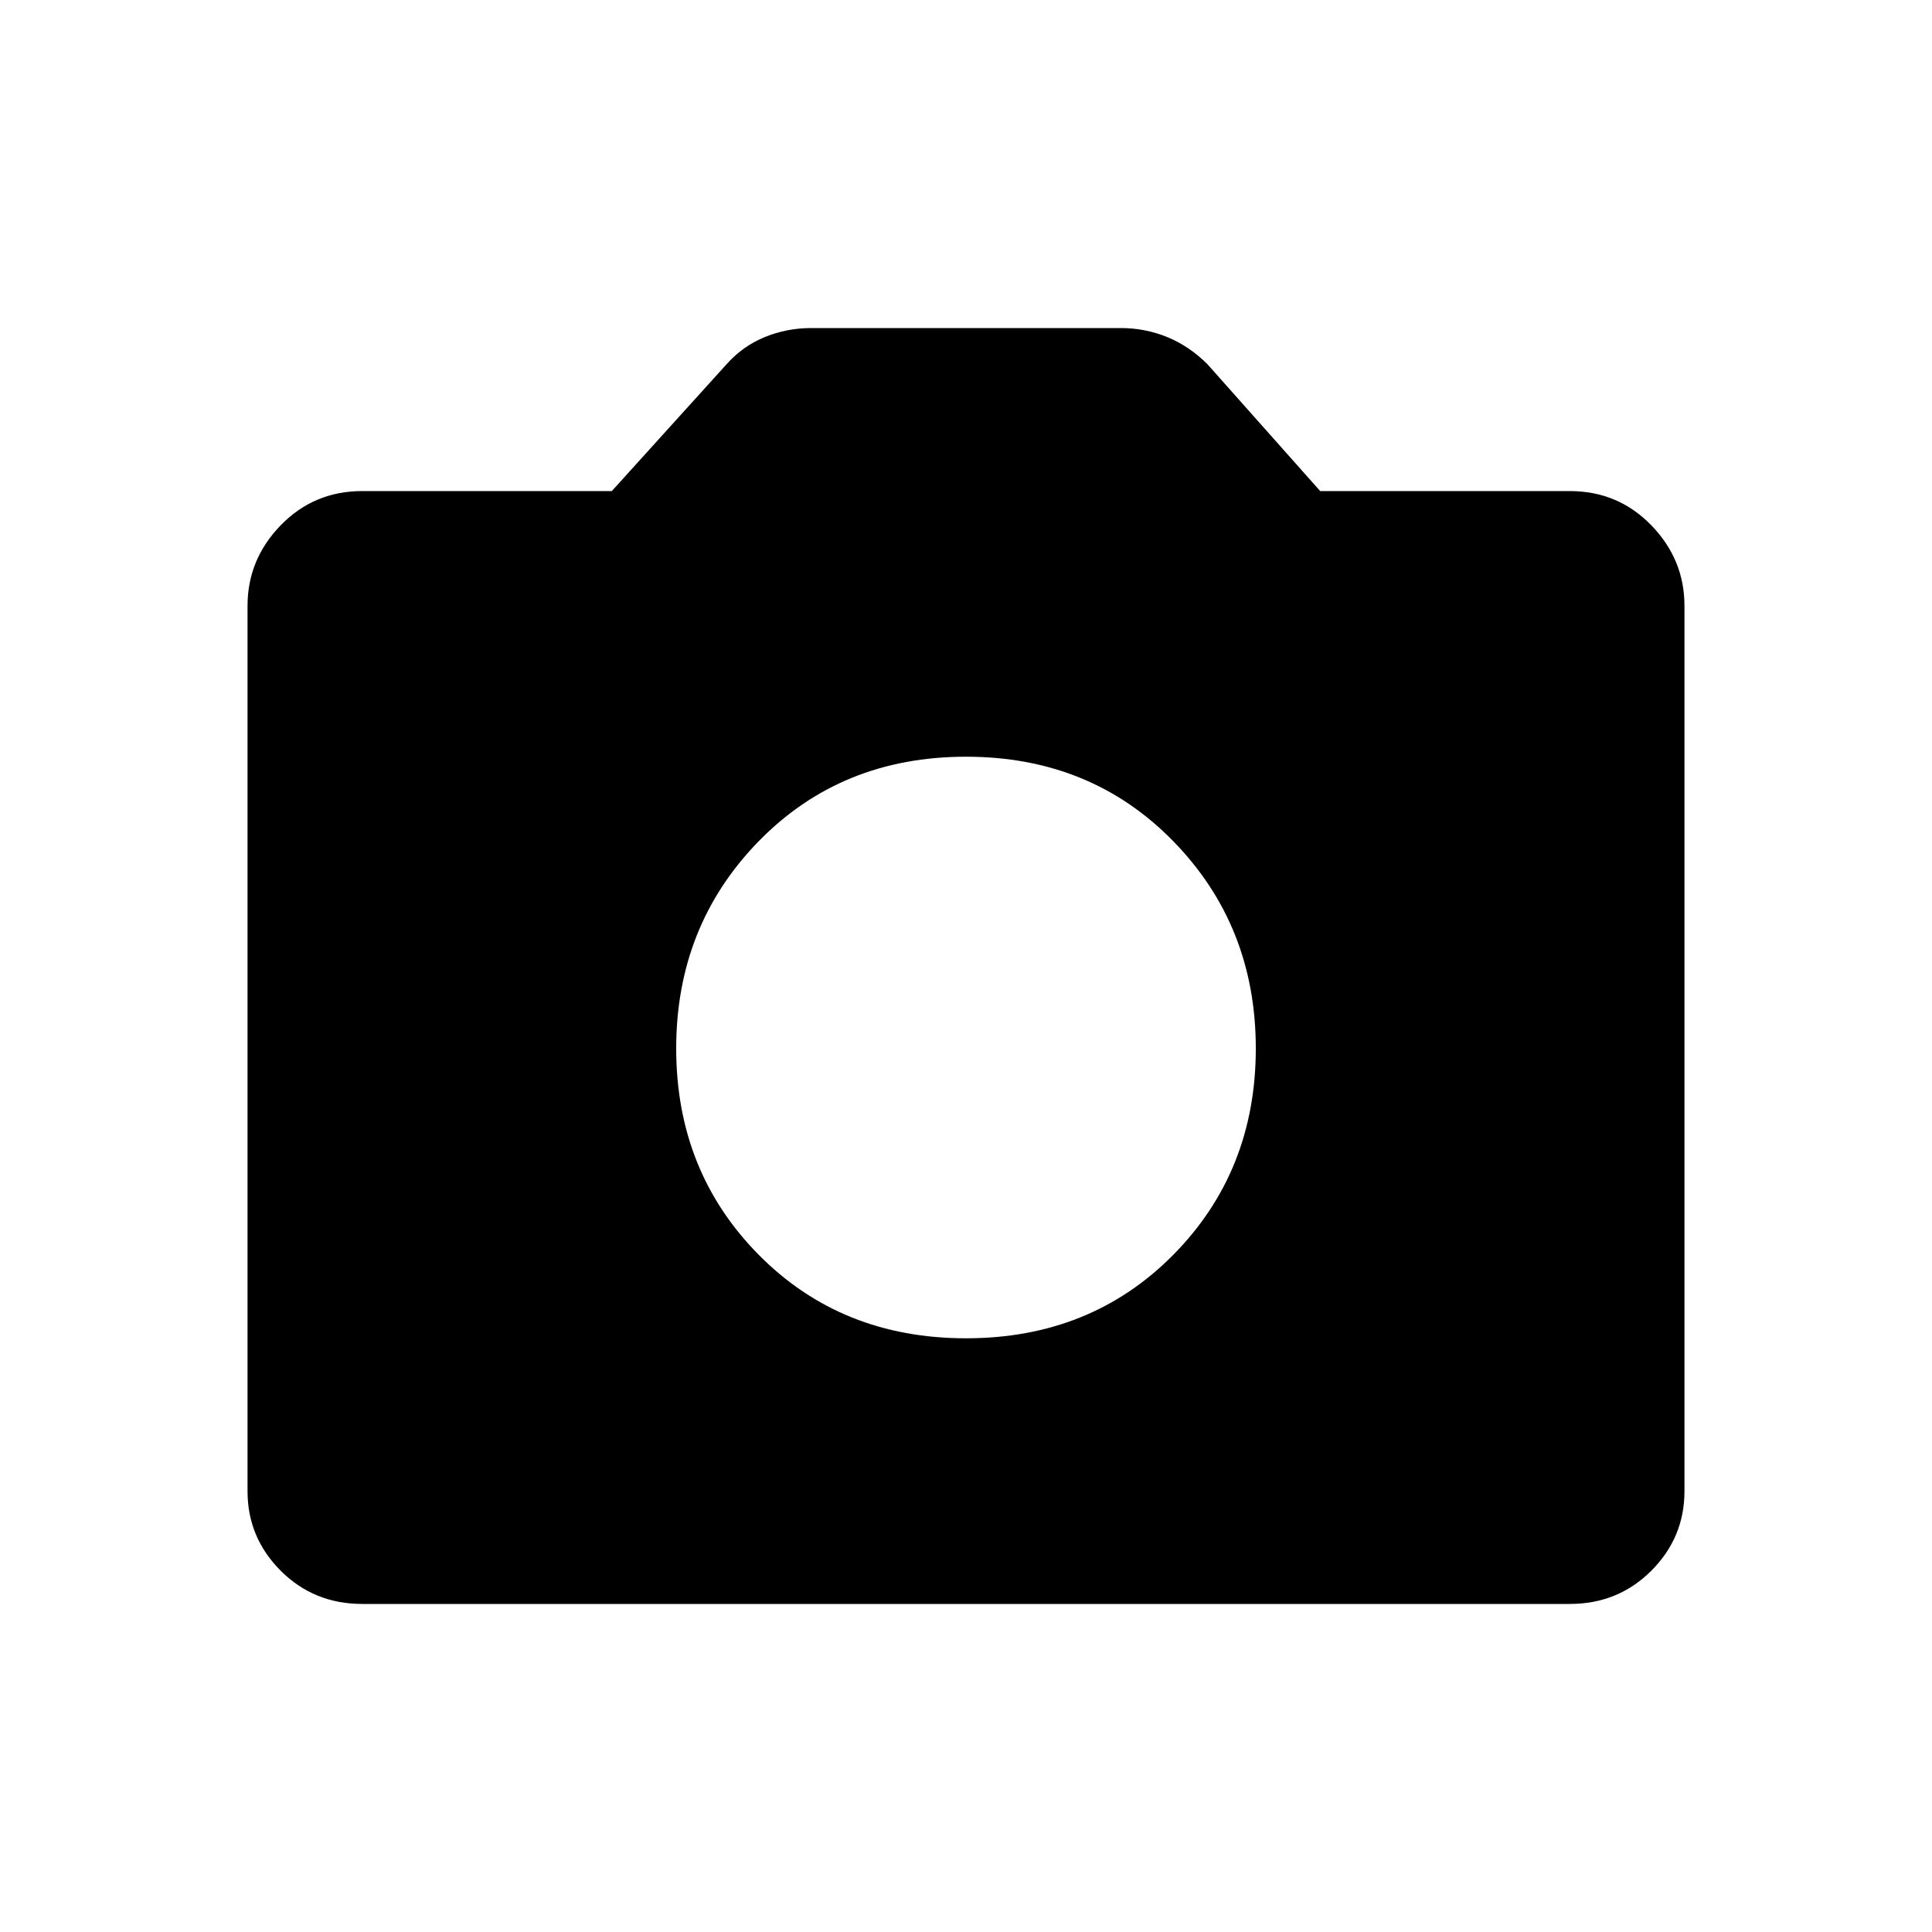 <svg xmlns="http://www.w3.org/2000/svg" height="40" width="40"><path d="M20 27.708q2.583 0 4.292-1.729Q26 24.25 26 21.708q0-2.541-1.708-4.291-1.709-1.75-4.292-1.75-2.583 0-4.292 1.75Q14 19.167 14 21.708q0 2.542 1.708 4.271 1.709 1.729 4.292 1.729Zm-12.5 5.5q-1 0-1.688-.687-.687-.688-.687-1.646V12.542q0-.959.687-1.667.688-.708 1.688-.708h5.167l2.375-2.625q.333-.375.791-.563.459-.187.959-.187h6.416q.5 0 .959.187.458.188.833.563l2.333 2.625H32.5q1 0 1.688.708.687.708.687 1.667v18.333q0 .958-.687 1.646-.688.687-1.688.687Z"/></svg>